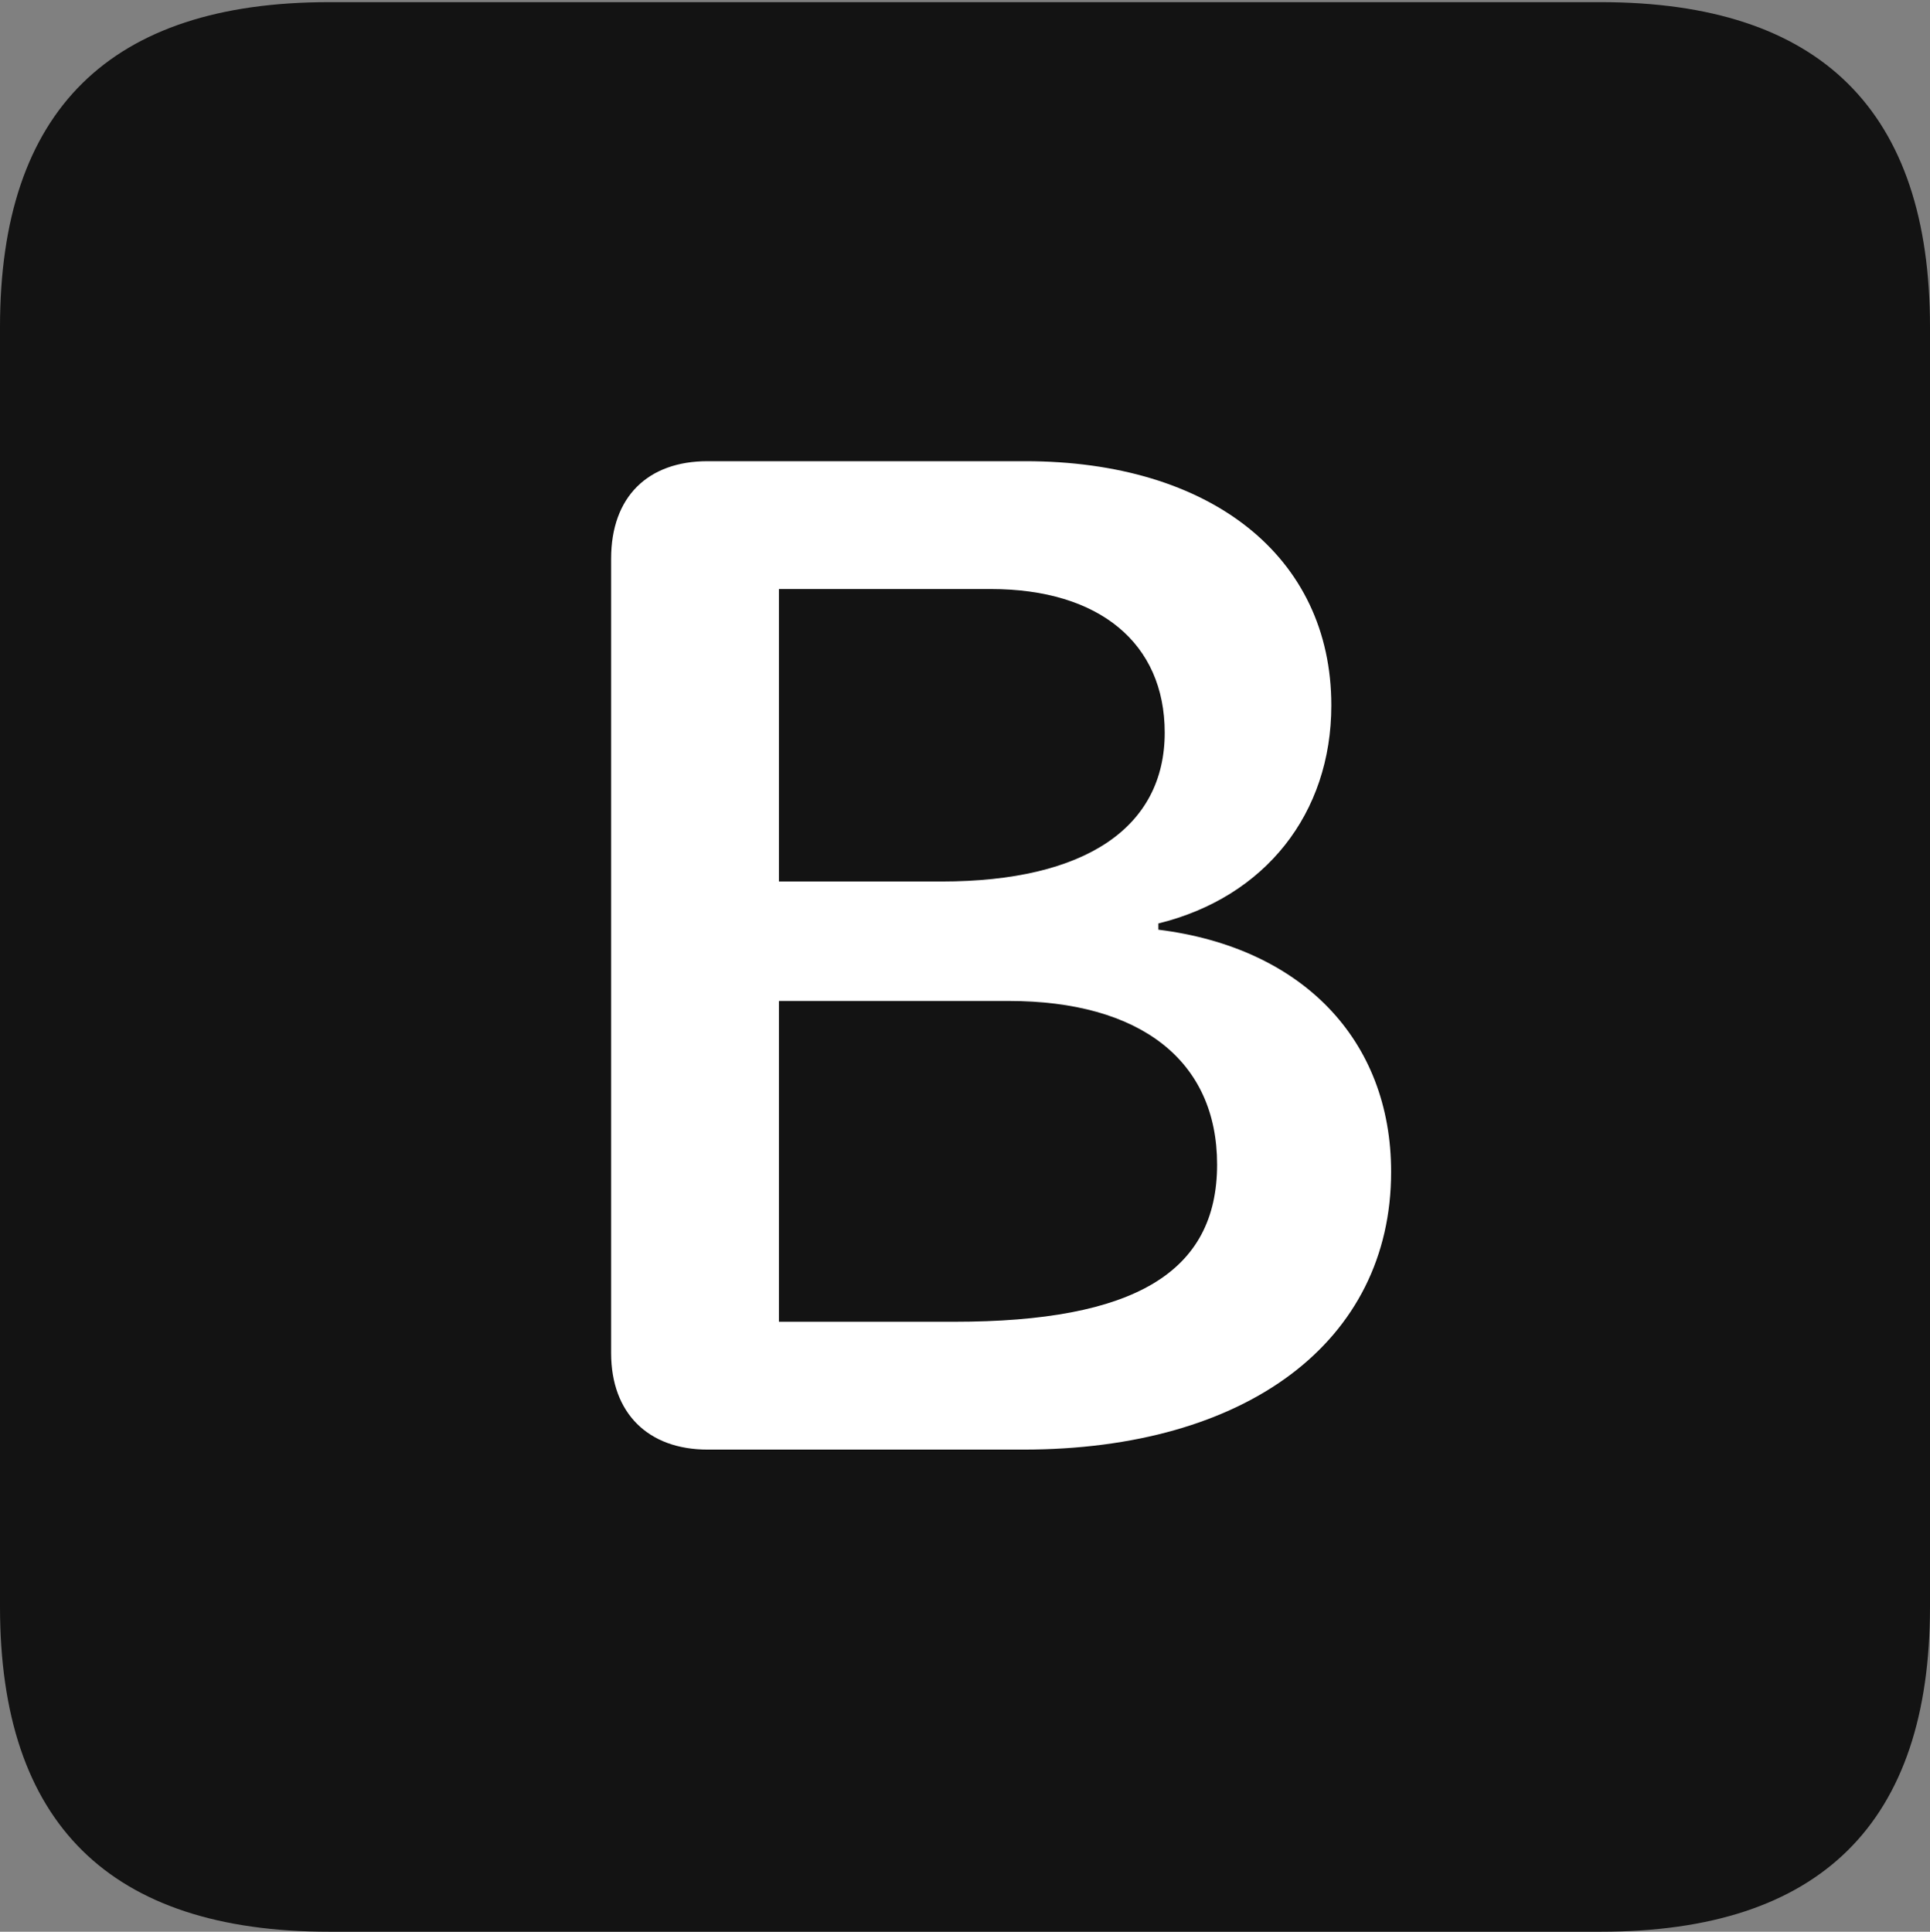 <?xml version="1.0" encoding="UTF-8"?>
<!--Generator: Apple Native CoreSVG 175.5-->
<!DOCTYPE svg
PUBLIC "-//W3C//DTD SVG 1.1//EN"
       "http://www.w3.org/Graphics/SVG/1.1/DTD/svg11.dtd">
<svg version="1.1" xmlns="http://www.w3.org/2000/svg" xmlns:xlink="http://www.w3.org/1999/xlink" width="17.979" height="17.998">
 <rect width="100%" height="100%" fill="#808080" stroke="none"/>
 <g>
  <rect height="17.998" opacity="0" width="17.979" x="0" y="0"/>
  <path d="M3.066 17.998L14.912 17.998C16.963 17.998 17.979 16.982 17.979 14.971L17.979 3.047C17.979 1.035 16.963 0.02 14.912 0.02L3.066 0.02C1.025 0.02 0 1.025 0 3.047L0 14.971C0 16.992 1.025 17.998 3.066 17.998Z" fill="#000000" fill-opacity="0.85"/>
  <path d="M6.592 13.506C6.035 13.506 5.693 13.164 5.693 12.607L5.693 5.205C5.693 4.629 6.035 4.297 6.592 4.297L9.551 4.297C11.279 4.297 12.402 5.186 12.402 6.572C12.402 7.578 11.787 8.359 10.791 8.604L10.791 8.662C12.129 8.828 12.959 9.688 12.959 10.918C12.959 12.5 11.611 13.506 9.531 13.506ZM7.256 8.213L8.77 8.213C10.117 8.213 10.85 7.705 10.85 6.826C10.85 5.996 10.244 5.488 9.229 5.488L7.256 5.488ZM7.256 12.315L8.887 12.315C10.566 12.315 11.338 11.855 11.338 10.85C11.338 9.883 10.625 9.326 9.395 9.326L7.256 9.326Z" fill="#ffffff"/>
 </g>
</svg>
